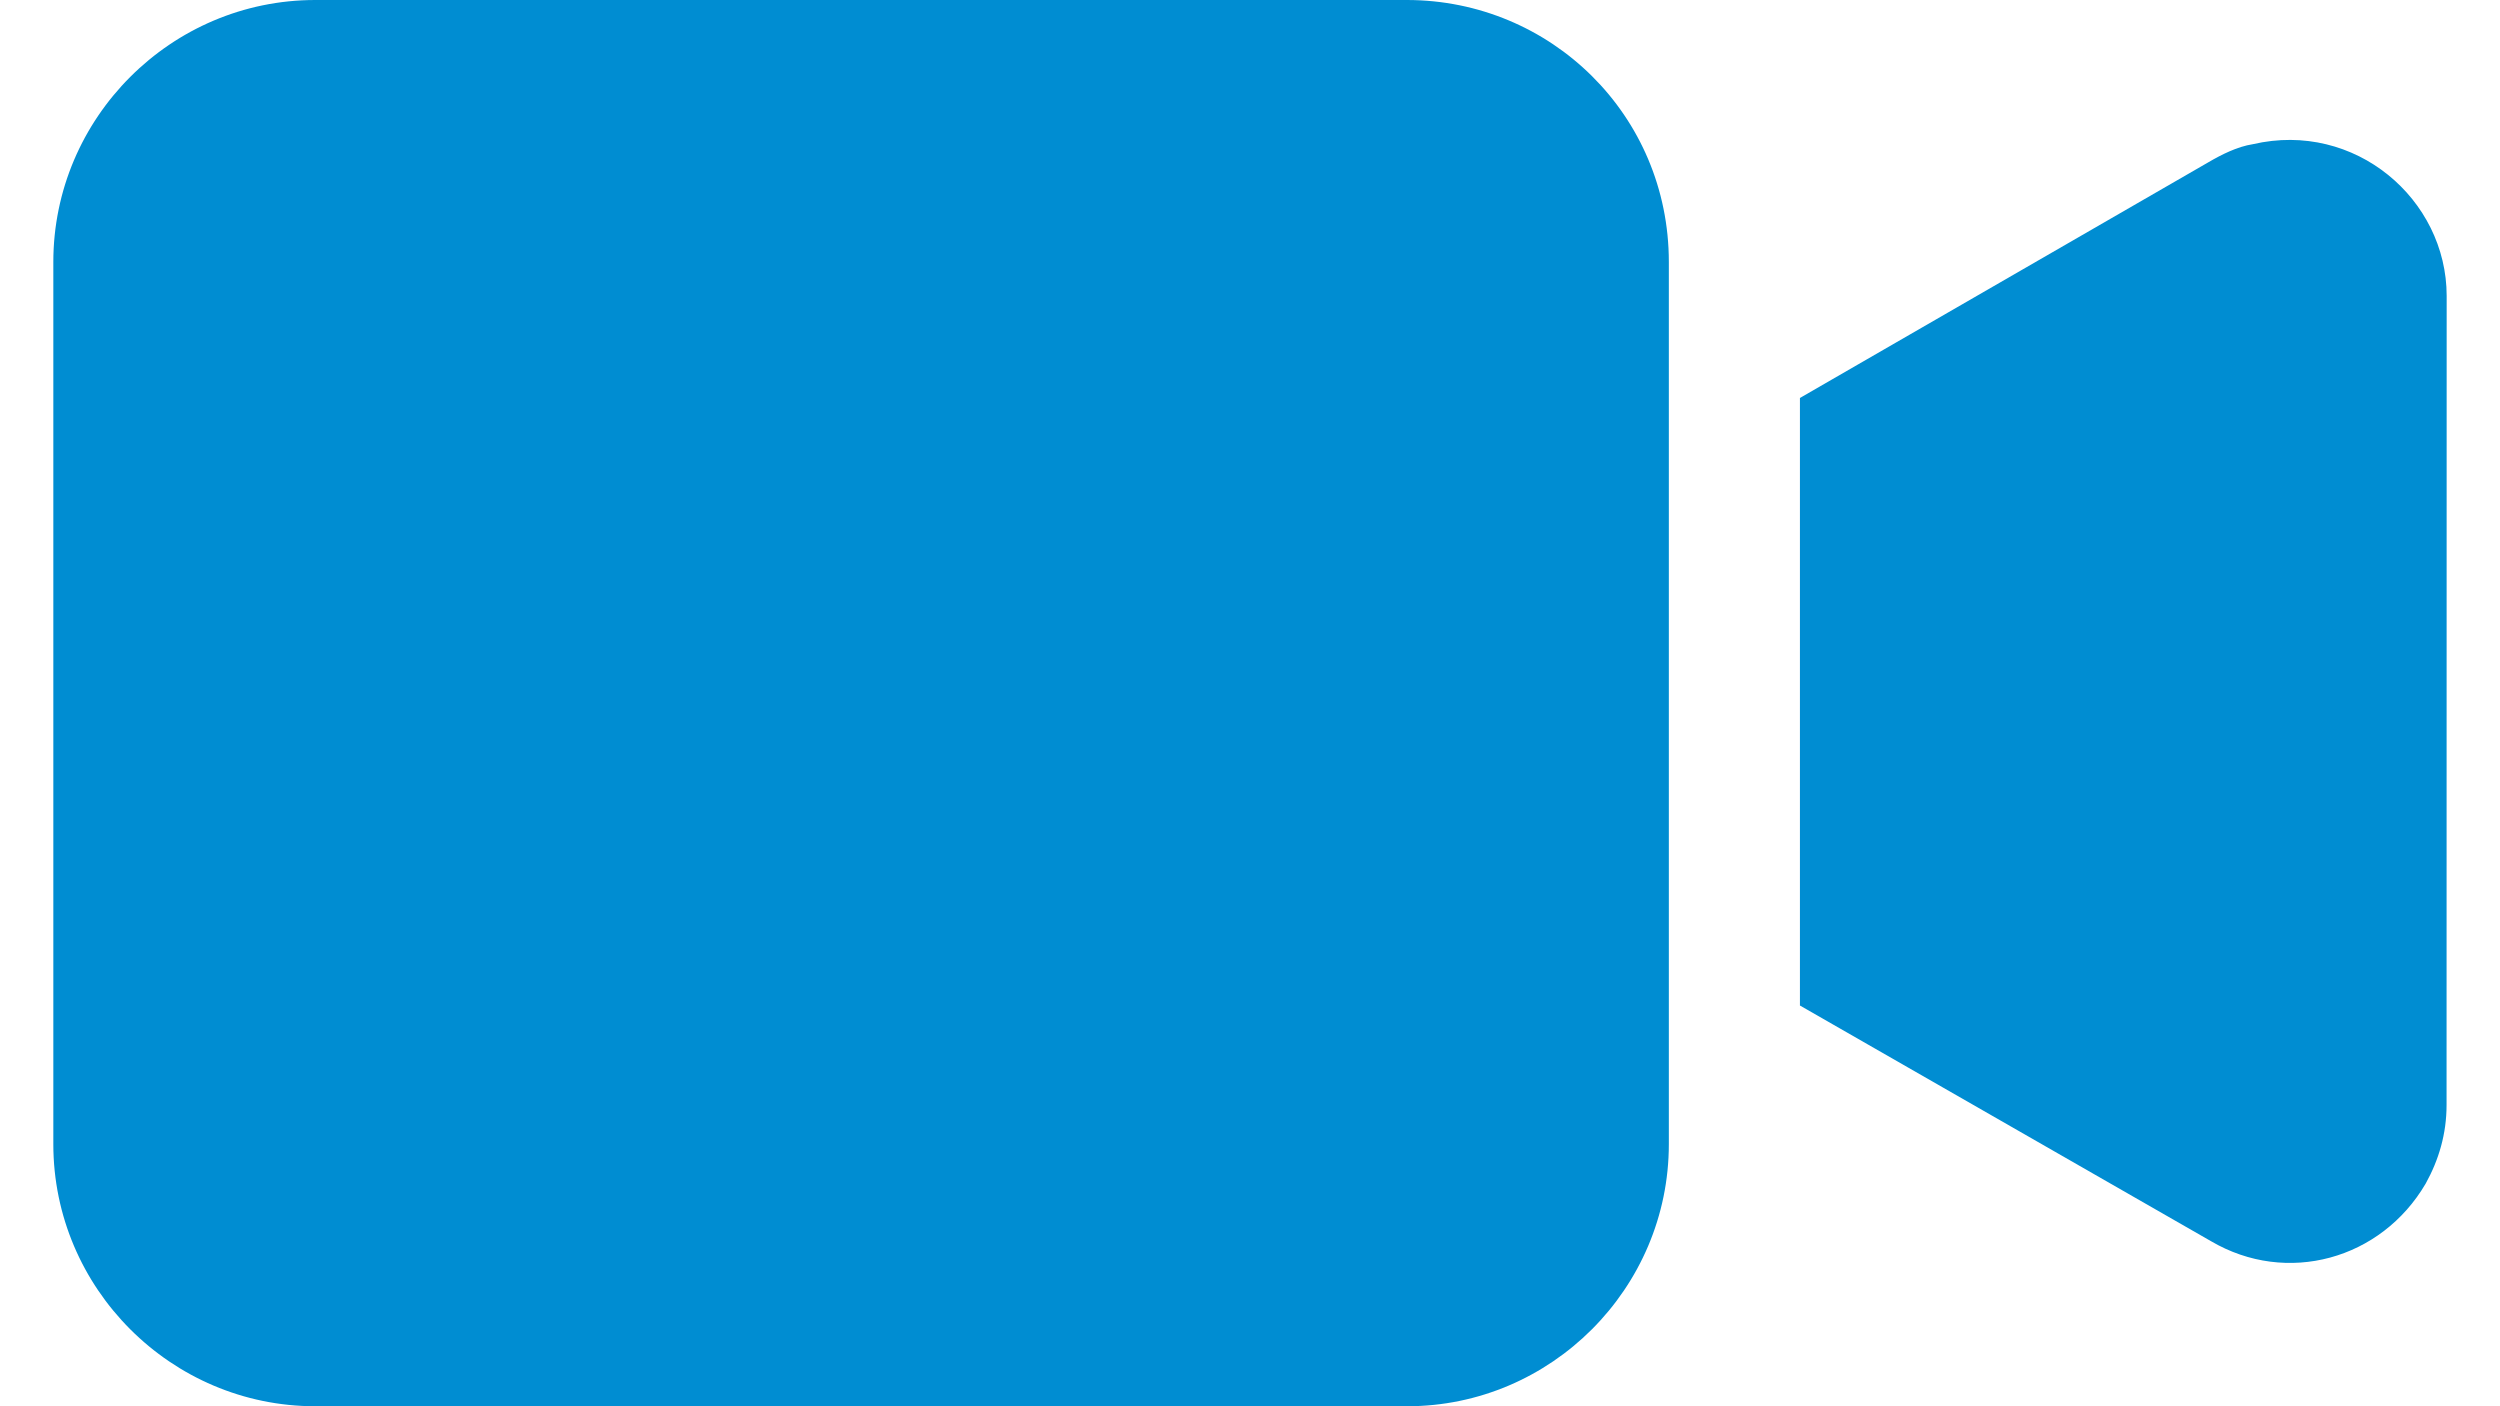 <?xml version="1.0" encoding="UTF-8"?>
<!DOCTYPE svg PUBLIC "-//W3C//DTD SVG 1.1//EN" "http://www.w3.org/Graphics/SVG/1.1/DTD/svg11.dtd">
<!-- Creator: CorelDRAW X7 -->
<svg xmlns="http://www.w3.org/2000/svg" xml:space="preserve" width="16px" height="9px" version="1.1" style="shape-rendering:geometricPrecision; text-rendering:geometricPrecision; image-rendering:optimizeQuality; fill-rule:evenodd; clip-rule:evenodd"
viewBox="0 0 22474 13205"
 xmlns:xlink="http://www.w3.org/1999/xlink">
 <defs>
  <style type="text/css">
   <![CDATA[
    .fil0 {fill:#008DD2}
   ]]>
  </style>
 </defs>
 <g id="Layer_x0020_1">
  <g id="video-camera.eps">
   <path class="fil0" d="M12712 0l-10252 0c-1354,0 -2460,1106 -2460,2460l0 8284c0,1354 1106,2461 2460,2461l10252 0c1352,0 2458,-1107 2458,-2461l0 -8284c0,-1377 -1106,-2458 -2458,-2460z"/>
   <path class="fil0" d="M20654 1354c-147,23 -295,98 -418,170l-3835 2213 0 5705 3860 2213c712,418 1598,173 2016,-541 123,-222 196,-467 196,-738l1 -7597c0,-909 -861,-1648 -1820,-1425z"/>
  </g>
 </g>
</svg>
